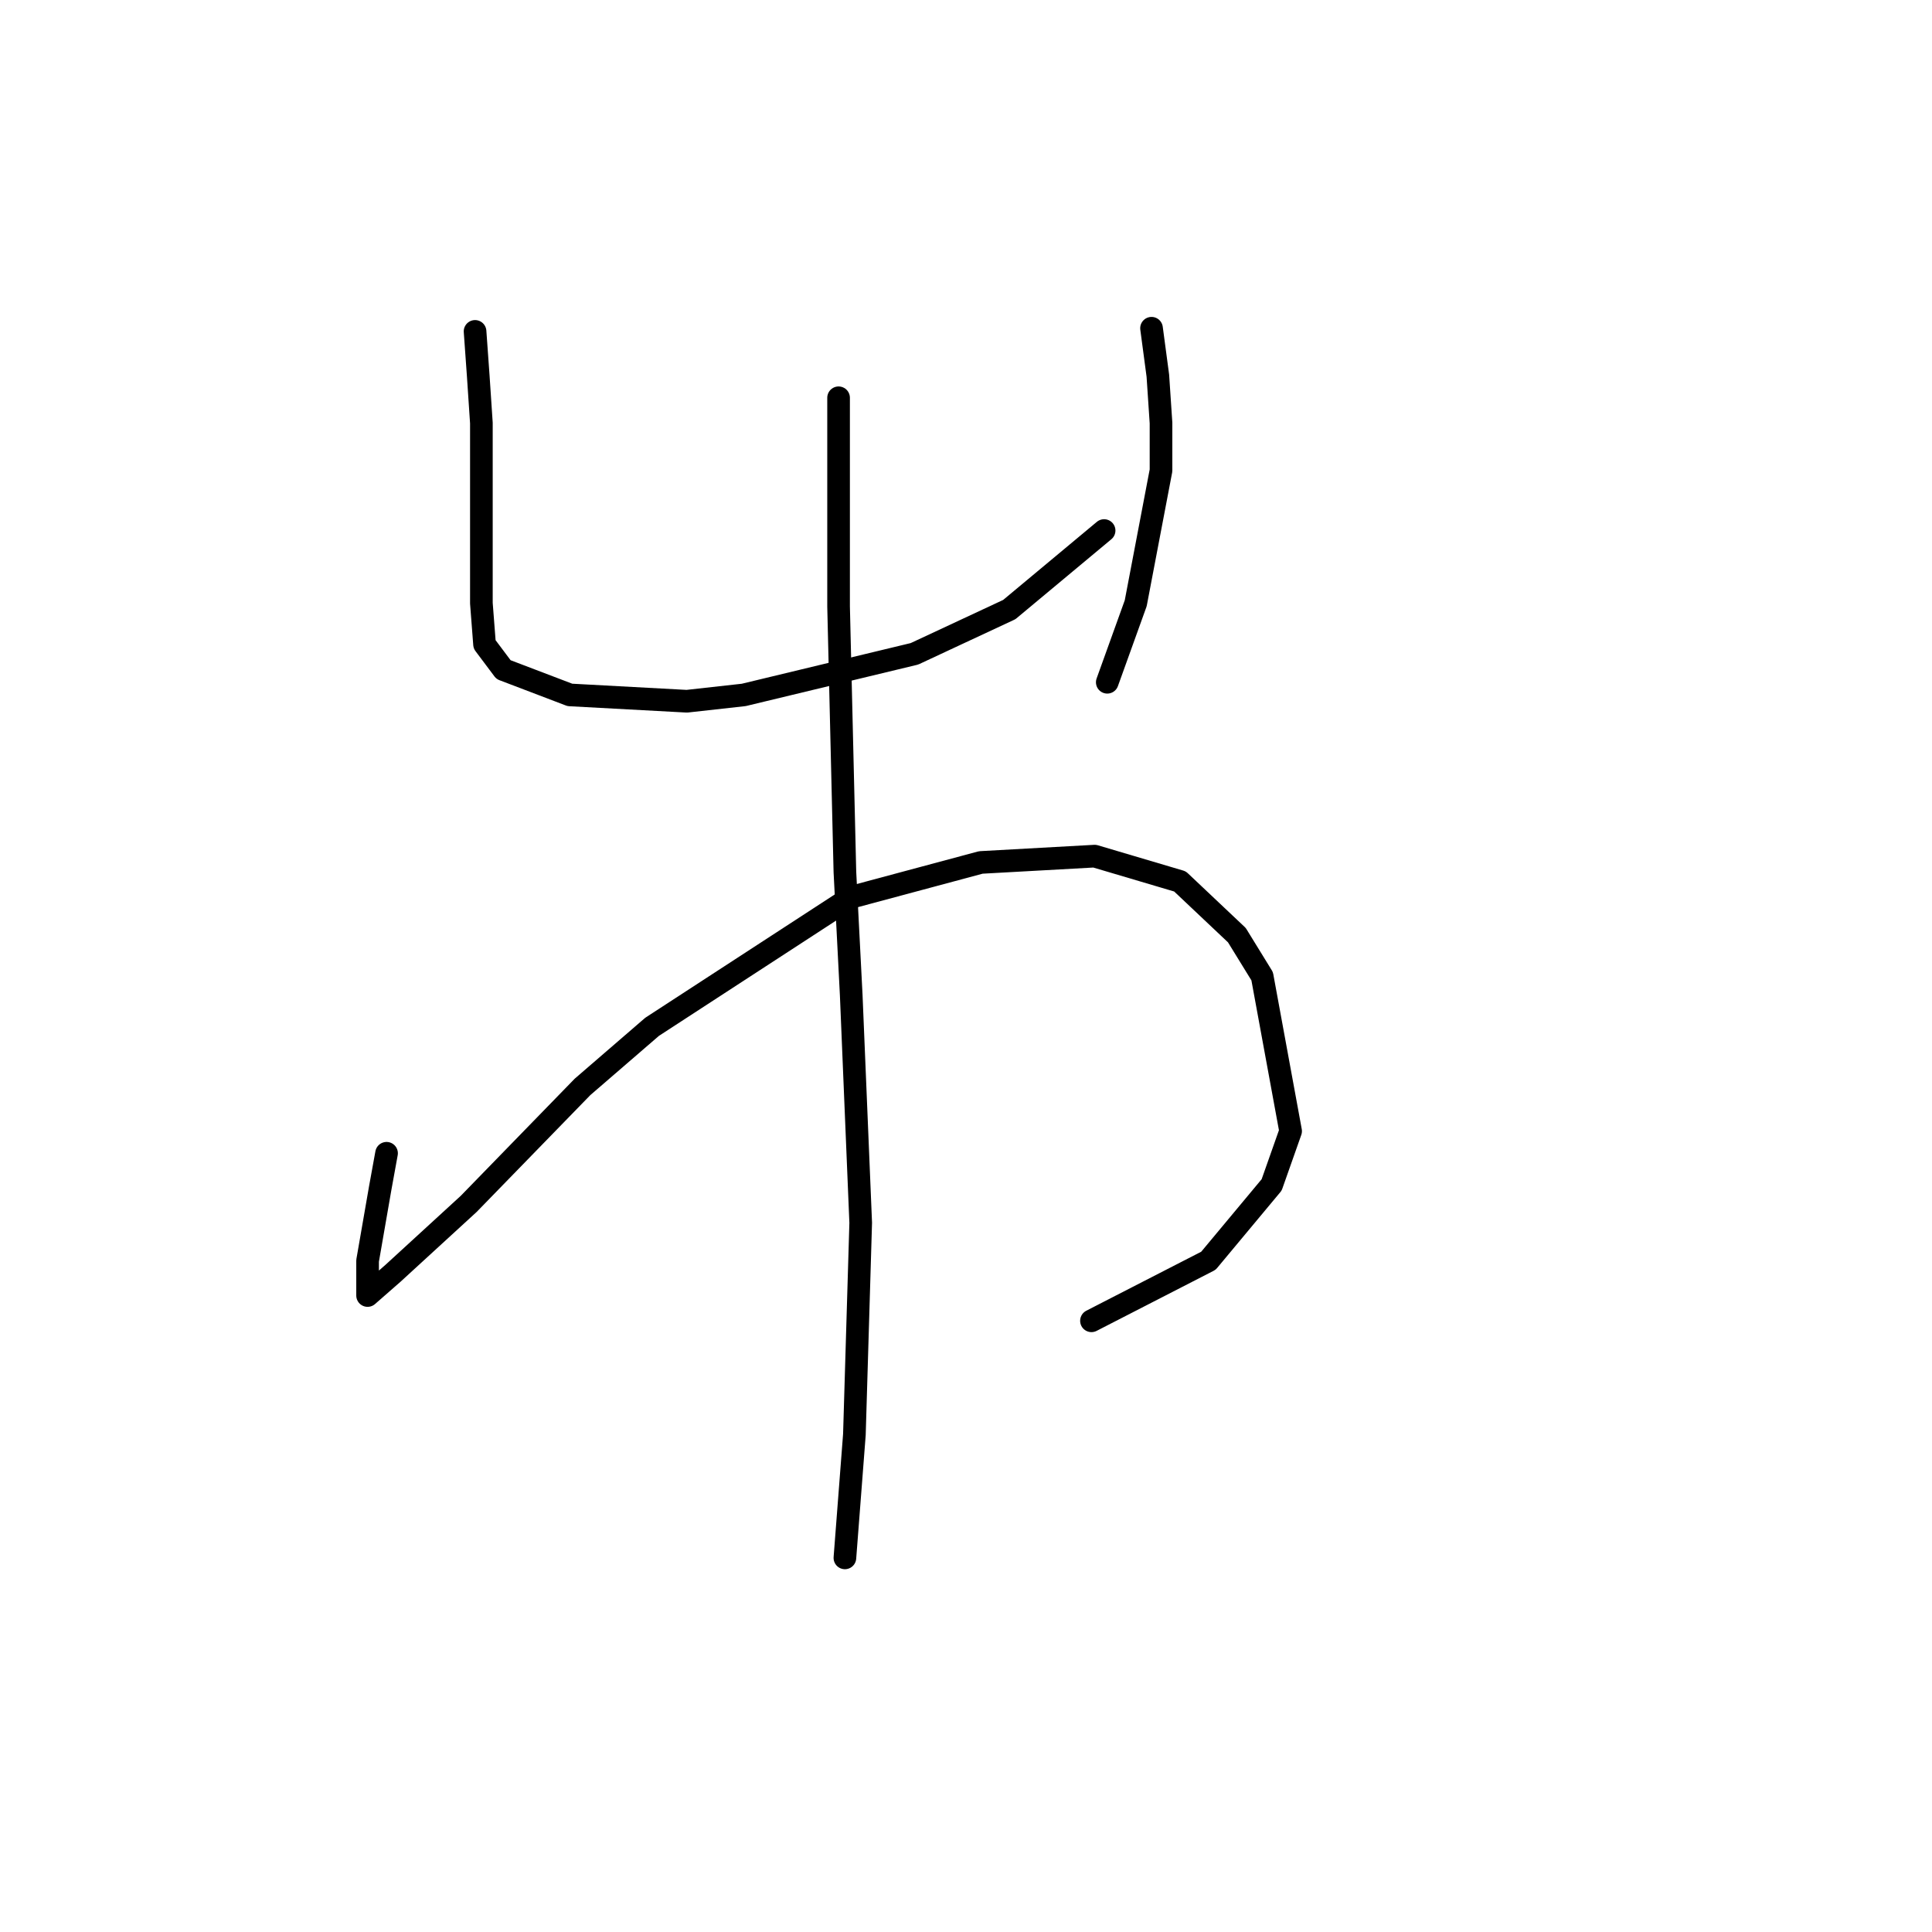 <?xml version="1.0" standalone="no"?>
    <svg width="256" height="256" xmlns="http://www.w3.org/2000/svg" version="1.1">
    <polyline stroke="black" stroke-width="3" stroke-linecap="round" fill="transparent" stroke-linejoin="round" points="62.948 43.911 63.367 49.775 63.786 56.058 63.786 67.367 63.786 72.394 63.786 79.933 64.205 85.378 66.718 88.729 75.514 92.08 91.011 92.918 98.551 92.08 121.169 86.635 133.735 80.771 146.3 70.299 146.3 70.299 " />
        <polyline stroke="black" stroke-width="3" stroke-linecap="round" fill="transparent" stroke-linejoin="round" points="152.583 43.493 153.421 49.775 153.84 56.058 153.84 62.341 150.489 79.933 146.719 90.404 146.719 90.404 " />
        <polyline stroke="black" stroke-width="3" stroke-linecap="round" fill="transparent" stroke-linejoin="round" points="51.22 152.814 50.382 157.421 48.707 167.055 48.707 170.406 48.707 171.244 48.707 171.663 52.058 168.731 62.11 159.516 77.189 144.018 86.404 136.06 112.792 118.887 129.965 114.279 145.044 113.442 156.353 116.792 163.892 123.913 167.243 129.358 171.013 149.882 168.5 157.003 160.123 167.055 144.625 175.013 144.625 175.013 " />
        <polyline stroke="black" stroke-width="3" stroke-linecap="round" fill="transparent" stroke-linejoin="round" points="111.116 52.707 111.116 65.273 111.116 80.352 111.535 97.944 111.954 115.536 112.792 131.871 114.048 162.029 113.211 190.092 111.954 206.428 111.954 206.428 " />
        </svg>